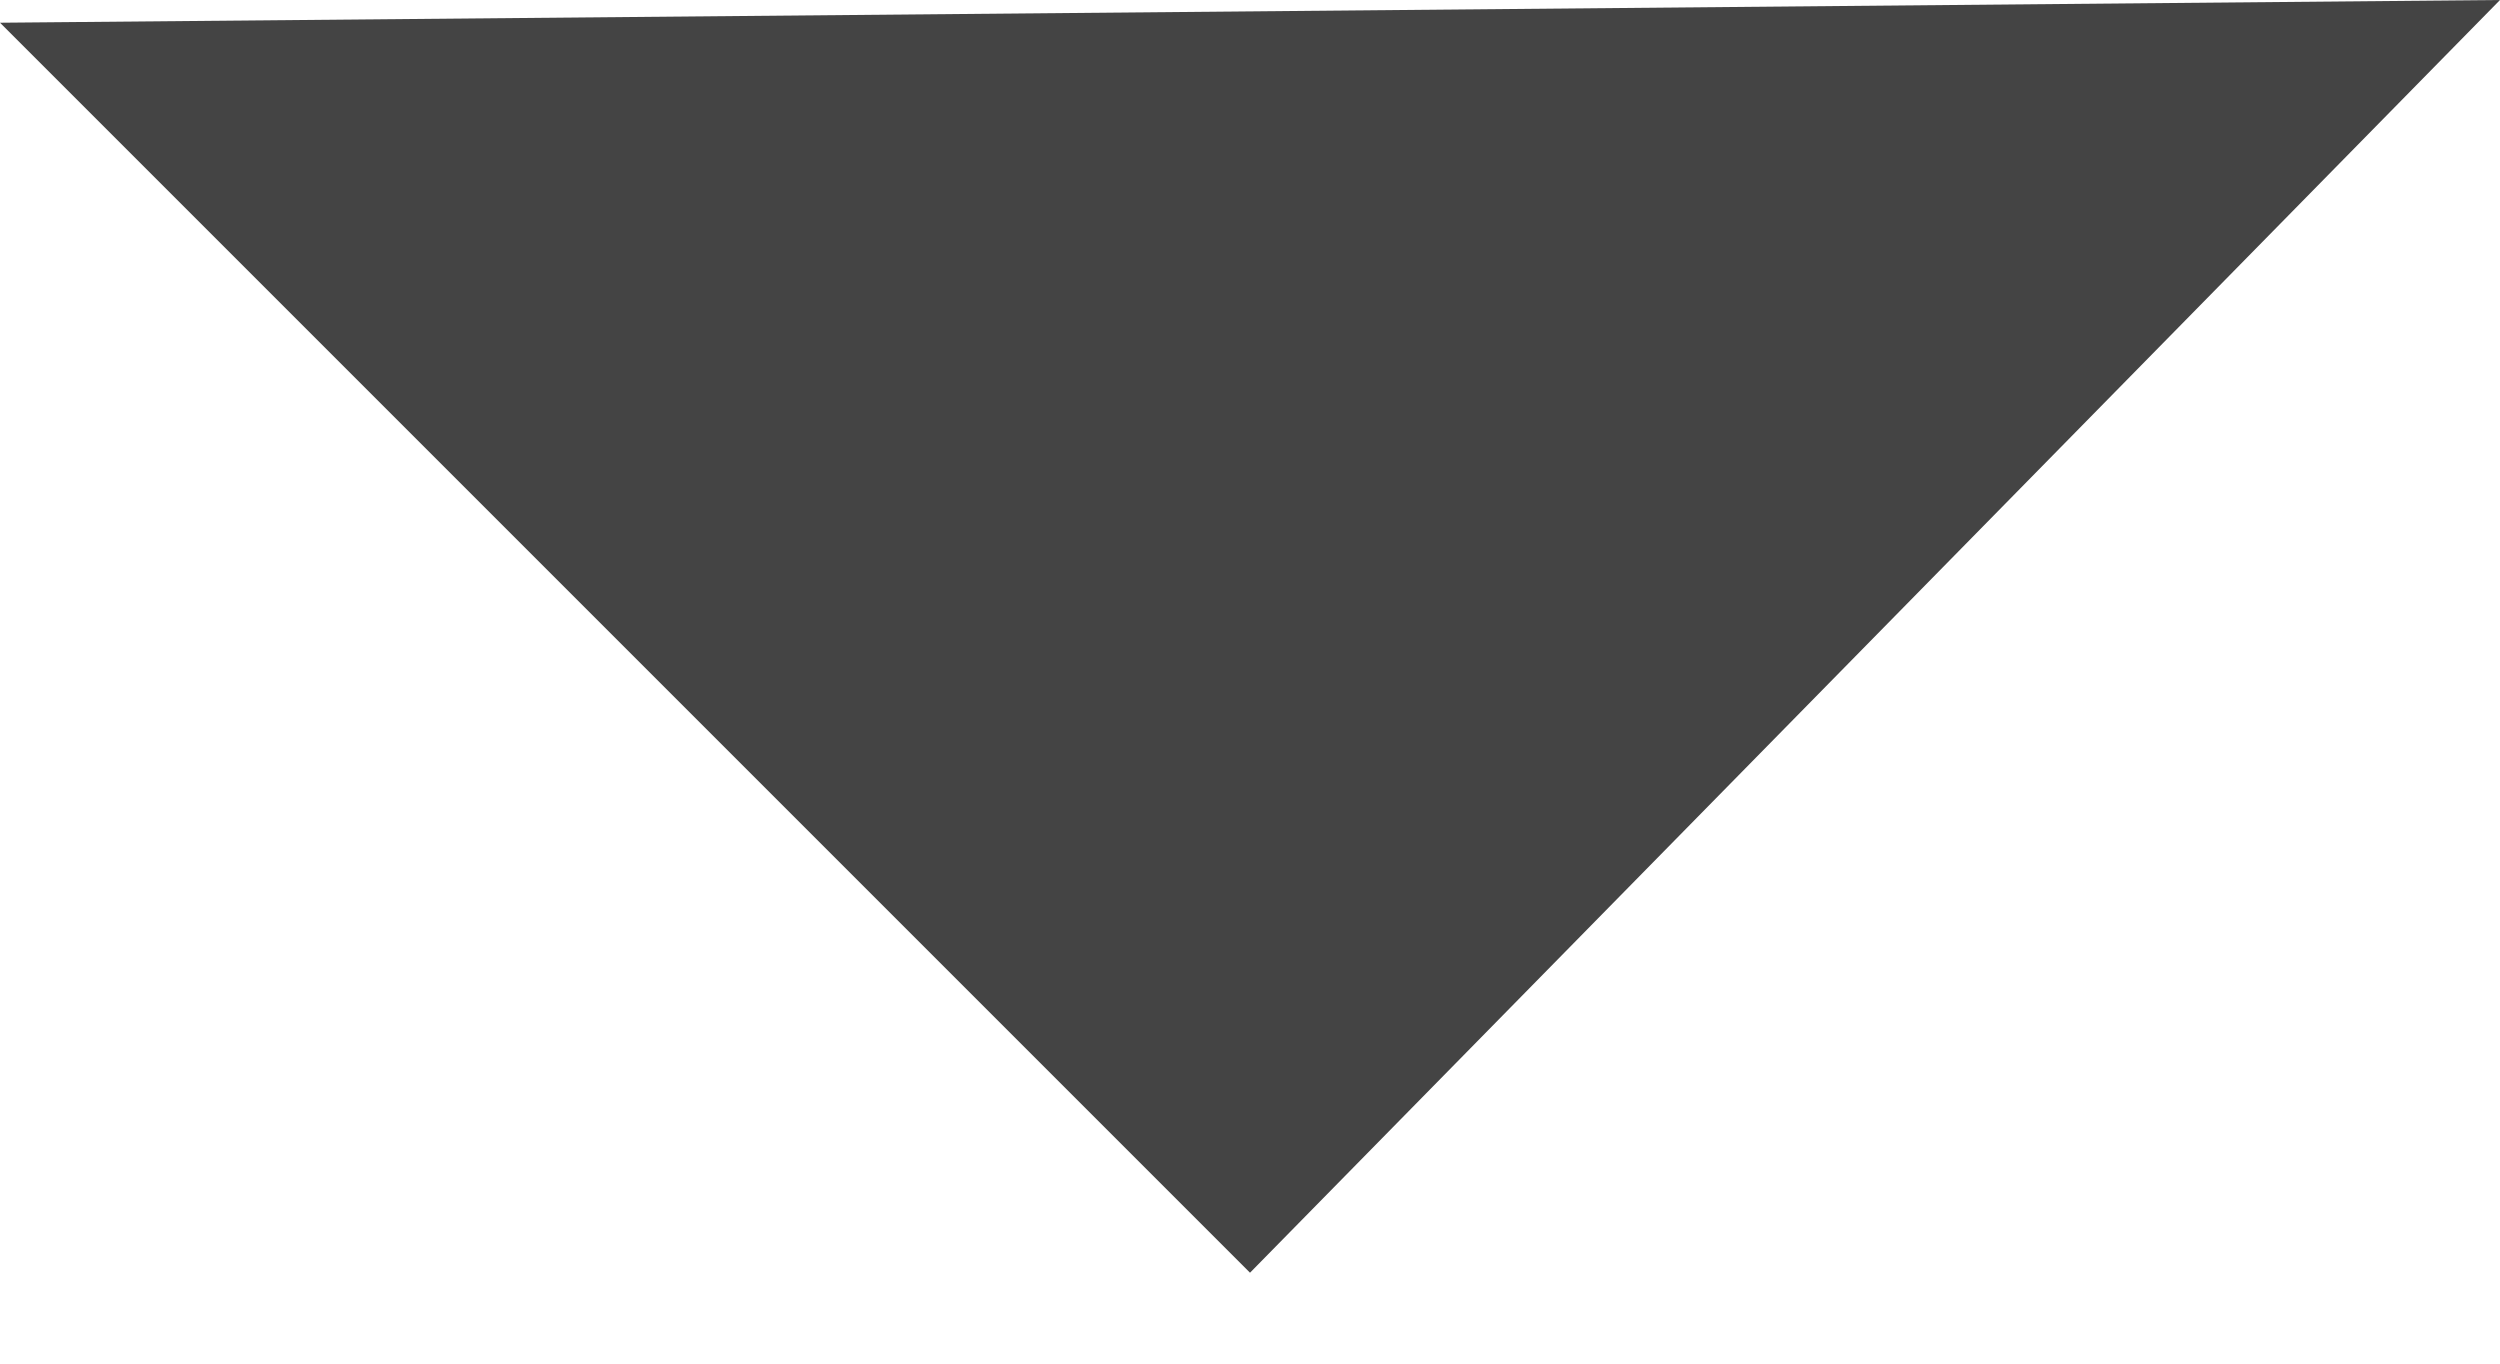 <?xml version="1.0" encoding="UTF-8" standalone="no"?>
<svg width="11px" height="6px" viewBox="0 0 11 6" version="1.1" xmlns="http://www.w3.org/2000/svg" xmlns:xlink="http://www.w3.org/1999/xlink">
    <!-- Generator: Sketch 39.1 (31720) - http://www.bohemiancoding.com/sketch -->
    <title>需点击的下拉 hover</title>
    <desc>Created with Sketch.</desc>
    <defs></defs>
    <g id="Page-1" stroke="none" stroke-width="1" fill="none" fill-rule="evenodd">
        <g id="Desktop-HD" transform="translate(-1232, -34)" fill="#444444">
            <g id="需点击的下拉-hover" transform="translate(1232, 34)">
                <polygon id="XMLID_3101_" points="0 0.1 5.5 5.6 11 0"></polygon>
            </g>
        </g>
    </g>
</svg>